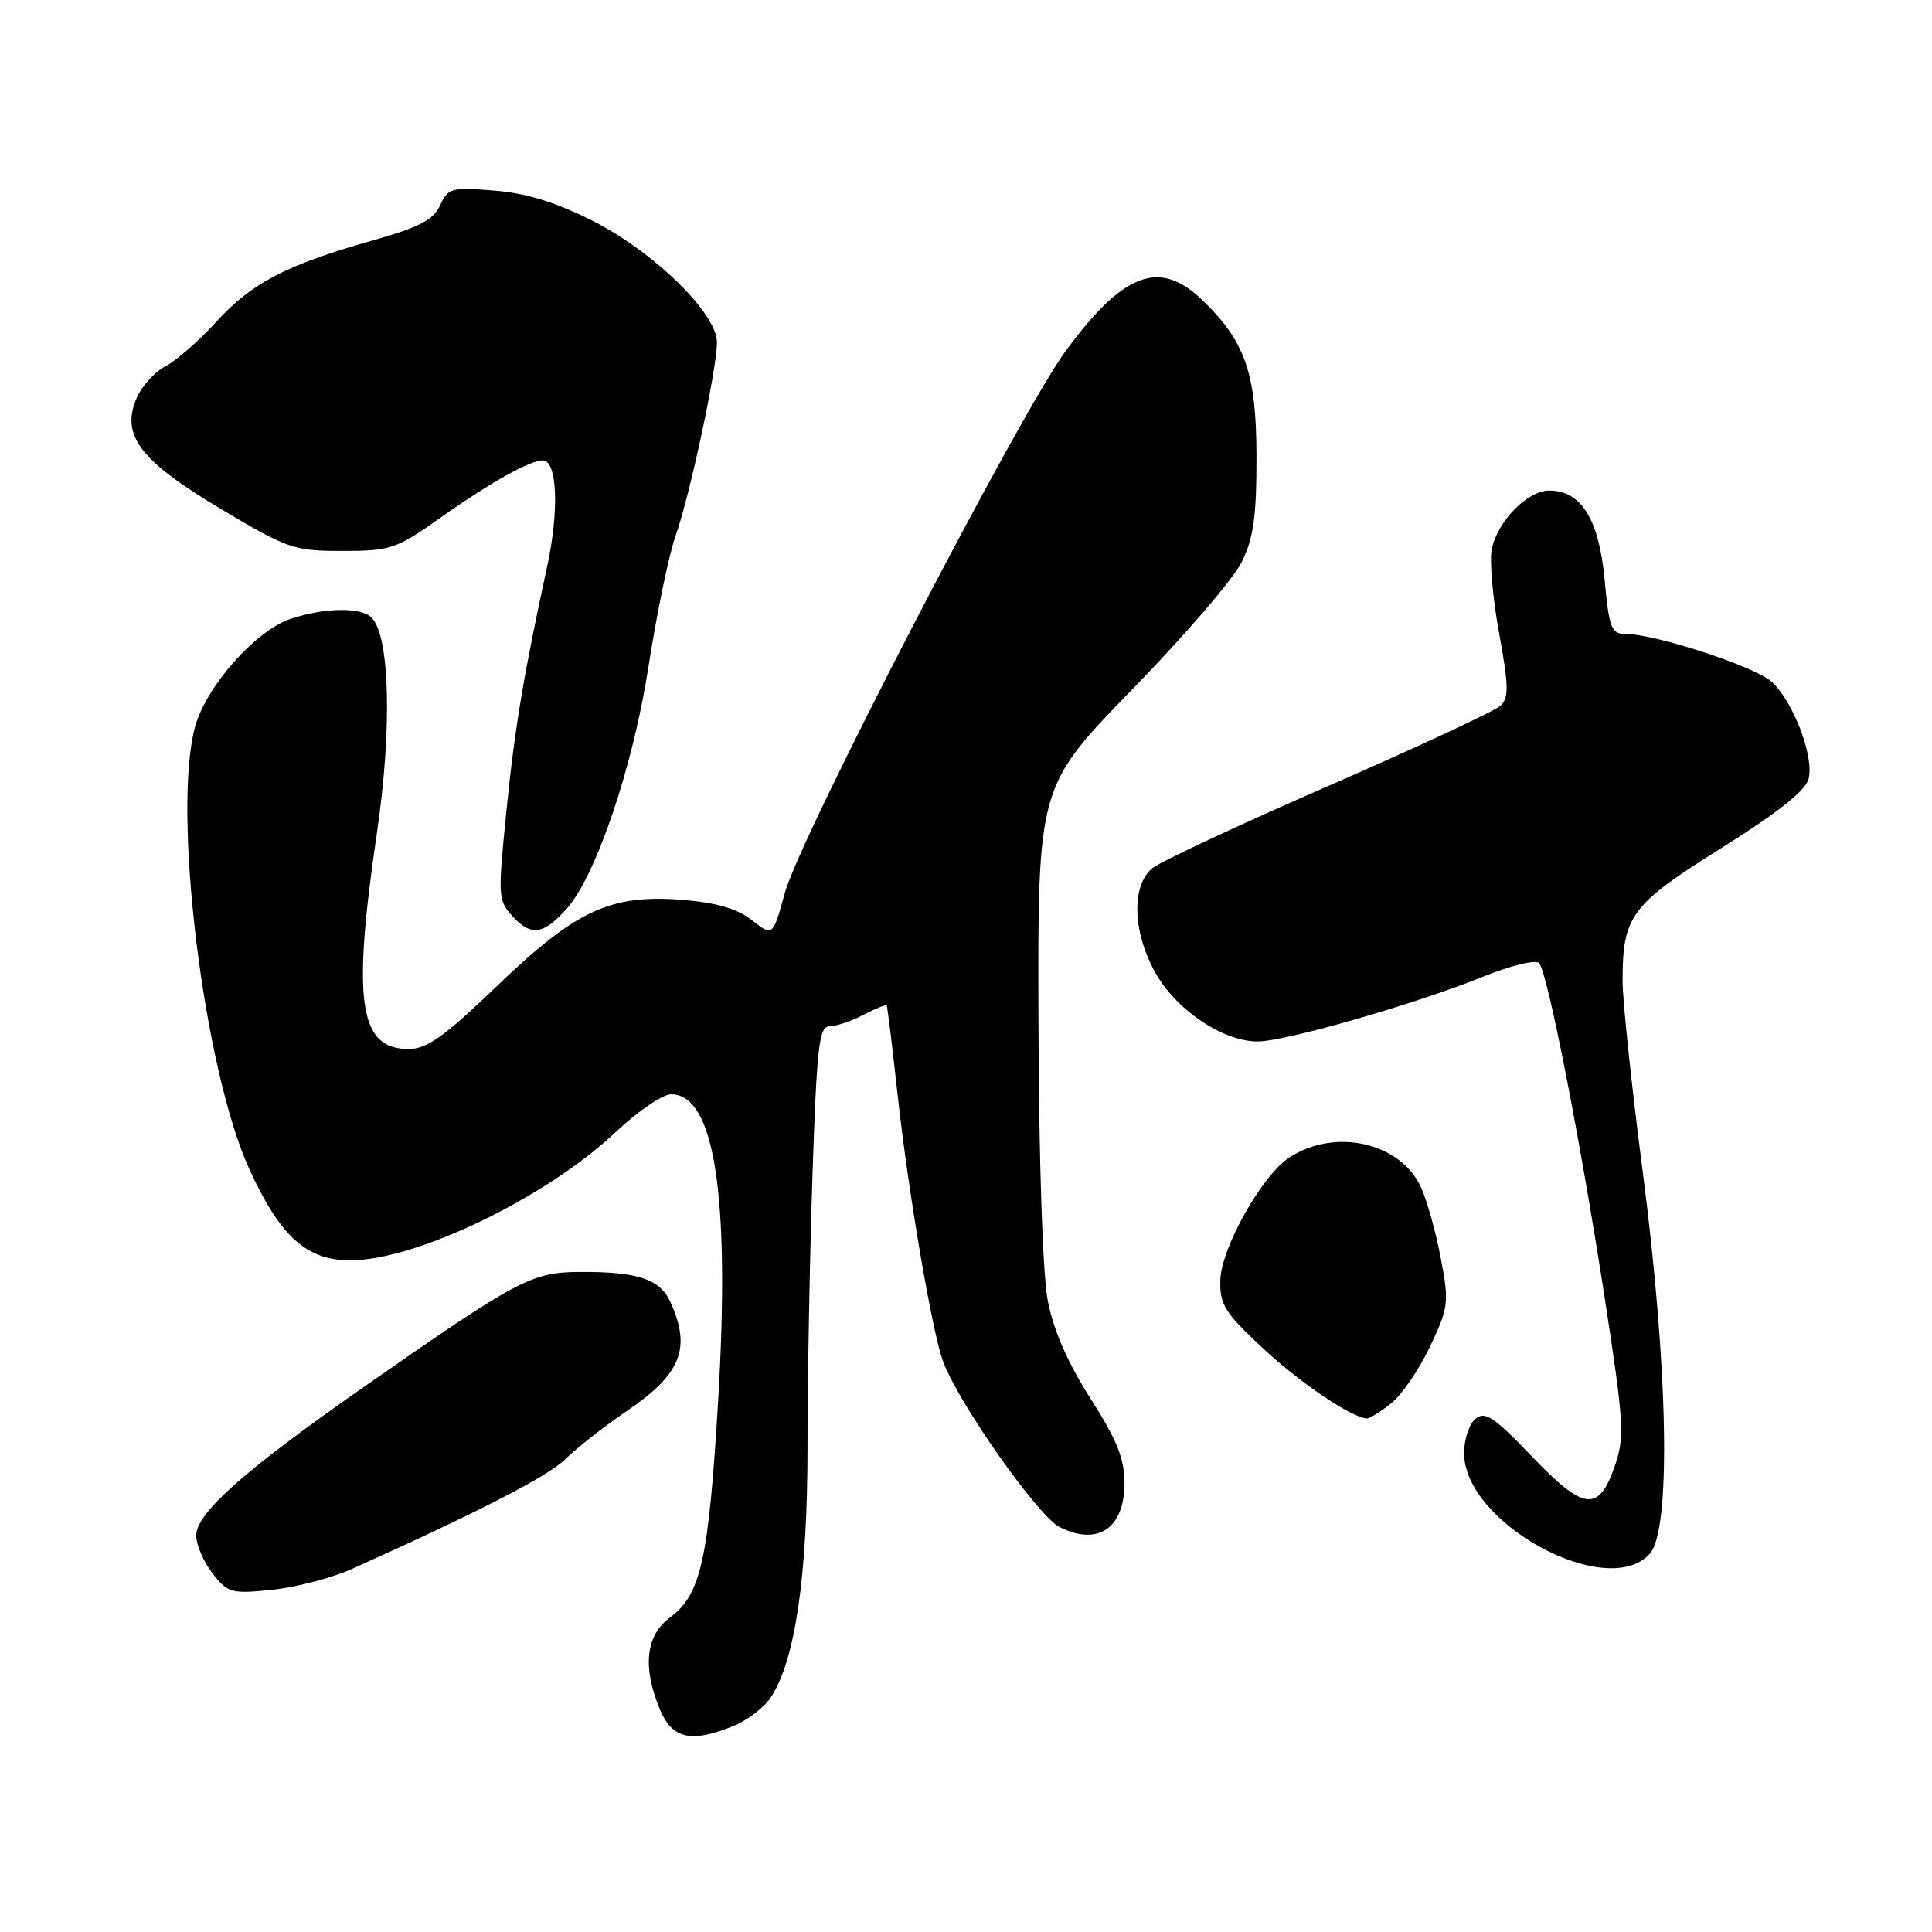 <?xml version="1.0" encoding="UTF-8" standalone="no"?>
<!DOCTYPE svg PUBLIC "-//W3C//DTD SVG 1.1//EN" "http://www.w3.org/Graphics/SVG/1.1/DTD/svg11.dtd" >
<svg xmlns="http://www.w3.org/2000/svg" xmlns:xlink="http://www.w3.org/1999/xlink" version="1.1" viewBox="0 0 256 256">
 <g >
 <path fill="currentColor"
d=" M 97.33 228.64 C 99.12 227.89 101.30 226.20 102.16 224.88 C 105.37 219.98 107.00 208.80 107.00 191.71 C 107.00 182.70 107.30 166.47 107.66 155.66 C 108.23 138.63 108.53 136.00 109.91 135.99 C 110.78 135.99 112.80 135.31 114.40 134.48 C 115.99 133.64 117.38 133.08 117.49 133.23 C 117.59 133.38 118.24 138.68 118.93 145.00 C 120.37 158.12 123.53 176.62 124.99 180.48 C 127.14 186.13 137.58 200.94 140.41 202.35 C 145.47 204.89 149.00 202.50 149.00 196.55 C 149.00 193.28 148.00 190.79 144.49 185.30 C 141.50 180.63 139.60 176.28 138.84 172.38 C 138.16 168.85 137.66 154.07 137.60 135.36 C 137.50 104.23 137.50 104.23 150.02 91.36 C 156.91 84.29 163.44 76.70 164.52 74.50 C 166.10 71.32 166.50 68.45 166.49 60.50 C 166.48 49.41 164.99 45.17 159.16 39.62 C 153.58 34.33 148.80 36.17 141.20 46.52 C 135.03 54.92 106.06 110.83 104.00 118.30 C 102.40 124.11 102.40 124.11 99.64 121.93 C 97.70 120.41 94.96 119.61 90.44 119.24 C 80.88 118.48 76.32 120.59 65.83 130.67 C 58.87 137.36 56.57 139.00 54.14 139.00 C 47.56 139.00 46.65 132.75 49.95 110.31 C 51.97 96.59 51.66 84.26 49.24 81.84 C 47.83 80.43 43.06 80.50 38.54 81.99 C 33.95 83.50 27.41 90.83 25.89 96.16 C 22.75 107.23 26.97 141.76 33.09 155.03 C 37.17 163.89 40.63 167.00 46.42 167.00 C 55.19 167.00 72.44 158.66 81.61 149.98 C 84.51 147.24 87.80 145.00 88.92 145.00 C 94.72 145.00 96.78 158.53 95.14 185.91 C 93.89 206.67 92.86 211.31 88.79 214.31 C 85.56 216.70 85.10 220.90 87.45 226.53 C 89.09 230.45 91.67 231.00 97.33 228.64 Z  M 46.68 207.87 C 63.60 200.26 72.70 195.57 74.94 193.32 C 76.35 191.91 80.03 189.03 83.12 186.92 C 90.26 182.07 91.62 178.65 88.83 172.52 C 87.44 169.48 84.51 168.50 76.86 168.54 C 70.42 168.57 68.66 169.51 48.11 183.85 C 32.36 194.85 26.00 200.49 26.00 203.46 C 26.00 204.71 26.98 206.97 28.17 208.49 C 30.22 211.09 30.67 211.21 36.10 210.65 C 39.26 210.32 44.02 209.07 46.68 207.87 Z  M 218.60 205.89 C 221.46 202.72 221.06 181.32 217.65 155.09 C 216.19 143.87 215.00 132.57 215.00 129.99 C 215.00 121.35 216.08 119.90 228.08 112.38 C 235.54 107.71 239.25 104.76 239.65 103.21 C 240.41 100.25 237.59 92.87 234.72 90.31 C 232.48 88.30 219.28 83.99 215.39 84.00 C 213.51 84.00 213.22 83.24 212.62 76.79 C 211.87 68.79 209.51 65.00 205.28 65.00 C 202.40 65.00 198.43 69.05 197.66 72.78 C 197.36 74.27 197.79 79.27 198.64 83.88 C 199.91 90.86 199.95 92.47 198.83 93.51 C 198.10 94.20 187.86 98.97 176.09 104.11 C 164.31 109.24 153.78 114.16 152.70 115.04 C 149.83 117.37 150.08 123.76 153.27 129.19 C 156.09 134.00 162.15 138.00 166.64 138.00 C 170.28 138.00 187.40 133.09 196.32 129.49 C 200.17 127.93 203.48 127.12 203.94 127.62 C 205.07 128.86 209.44 151.22 212.68 172.29 C 215.19 188.63 215.29 190.42 213.96 194.28 C 211.82 200.43 209.89 200.20 202.96 192.96 C 197.96 187.74 196.77 186.95 195.51 188.00 C 194.68 188.68 194.00 190.73 194.00 192.55 C 194.00 201.84 212.96 212.13 218.60 205.89 Z  M 184.30 185.98 C 185.72 184.86 188.05 181.47 189.48 178.44 C 191.95 173.23 192.03 172.60 190.91 166.72 C 190.27 163.30 189.09 159.07 188.29 157.33 C 185.57 151.37 176.89 149.41 170.82 153.39 C 167.22 155.74 161.82 165.35 161.70 169.61 C 161.61 172.87 162.26 173.92 167.34 178.65 C 172.27 183.24 179.03 187.81 181.12 187.96 C 181.45 187.98 182.89 187.09 184.30 185.98 Z  M 75.15 120.34 C 79.00 115.97 83.89 101.50 85.90 88.49 C 87.01 81.34 88.64 73.46 89.52 70.99 C 91.40 65.72 95.00 48.86 95.00 45.35 C 95.00 41.53 86.60 33.33 78.52 29.26 C 73.63 26.79 69.69 25.58 65.47 25.25 C 59.81 24.79 59.36 24.92 58.32 27.20 C 57.44 29.13 55.55 30.12 49.35 31.87 C 37.94 35.10 33.35 37.49 28.67 42.63 C 26.38 45.15 23.33 47.81 21.89 48.55 C 20.46 49.30 18.73 51.23 18.06 52.85 C 16.03 57.75 18.58 61.06 29.30 67.46 C 38.12 72.72 38.93 73.00 45.36 73.00 C 51.76 73.00 52.49 72.75 58.32 68.63 C 64.81 64.03 70.21 61.00 71.91 61.00 C 73.83 61.00 74.12 67.56 72.51 75.00 C 69.32 89.73 68.17 96.66 67.06 107.89 C 65.95 119.00 65.98 119.35 68.10 121.61 C 70.44 124.09 72.10 123.79 75.15 120.34 Z "/>
</g>
</svg>